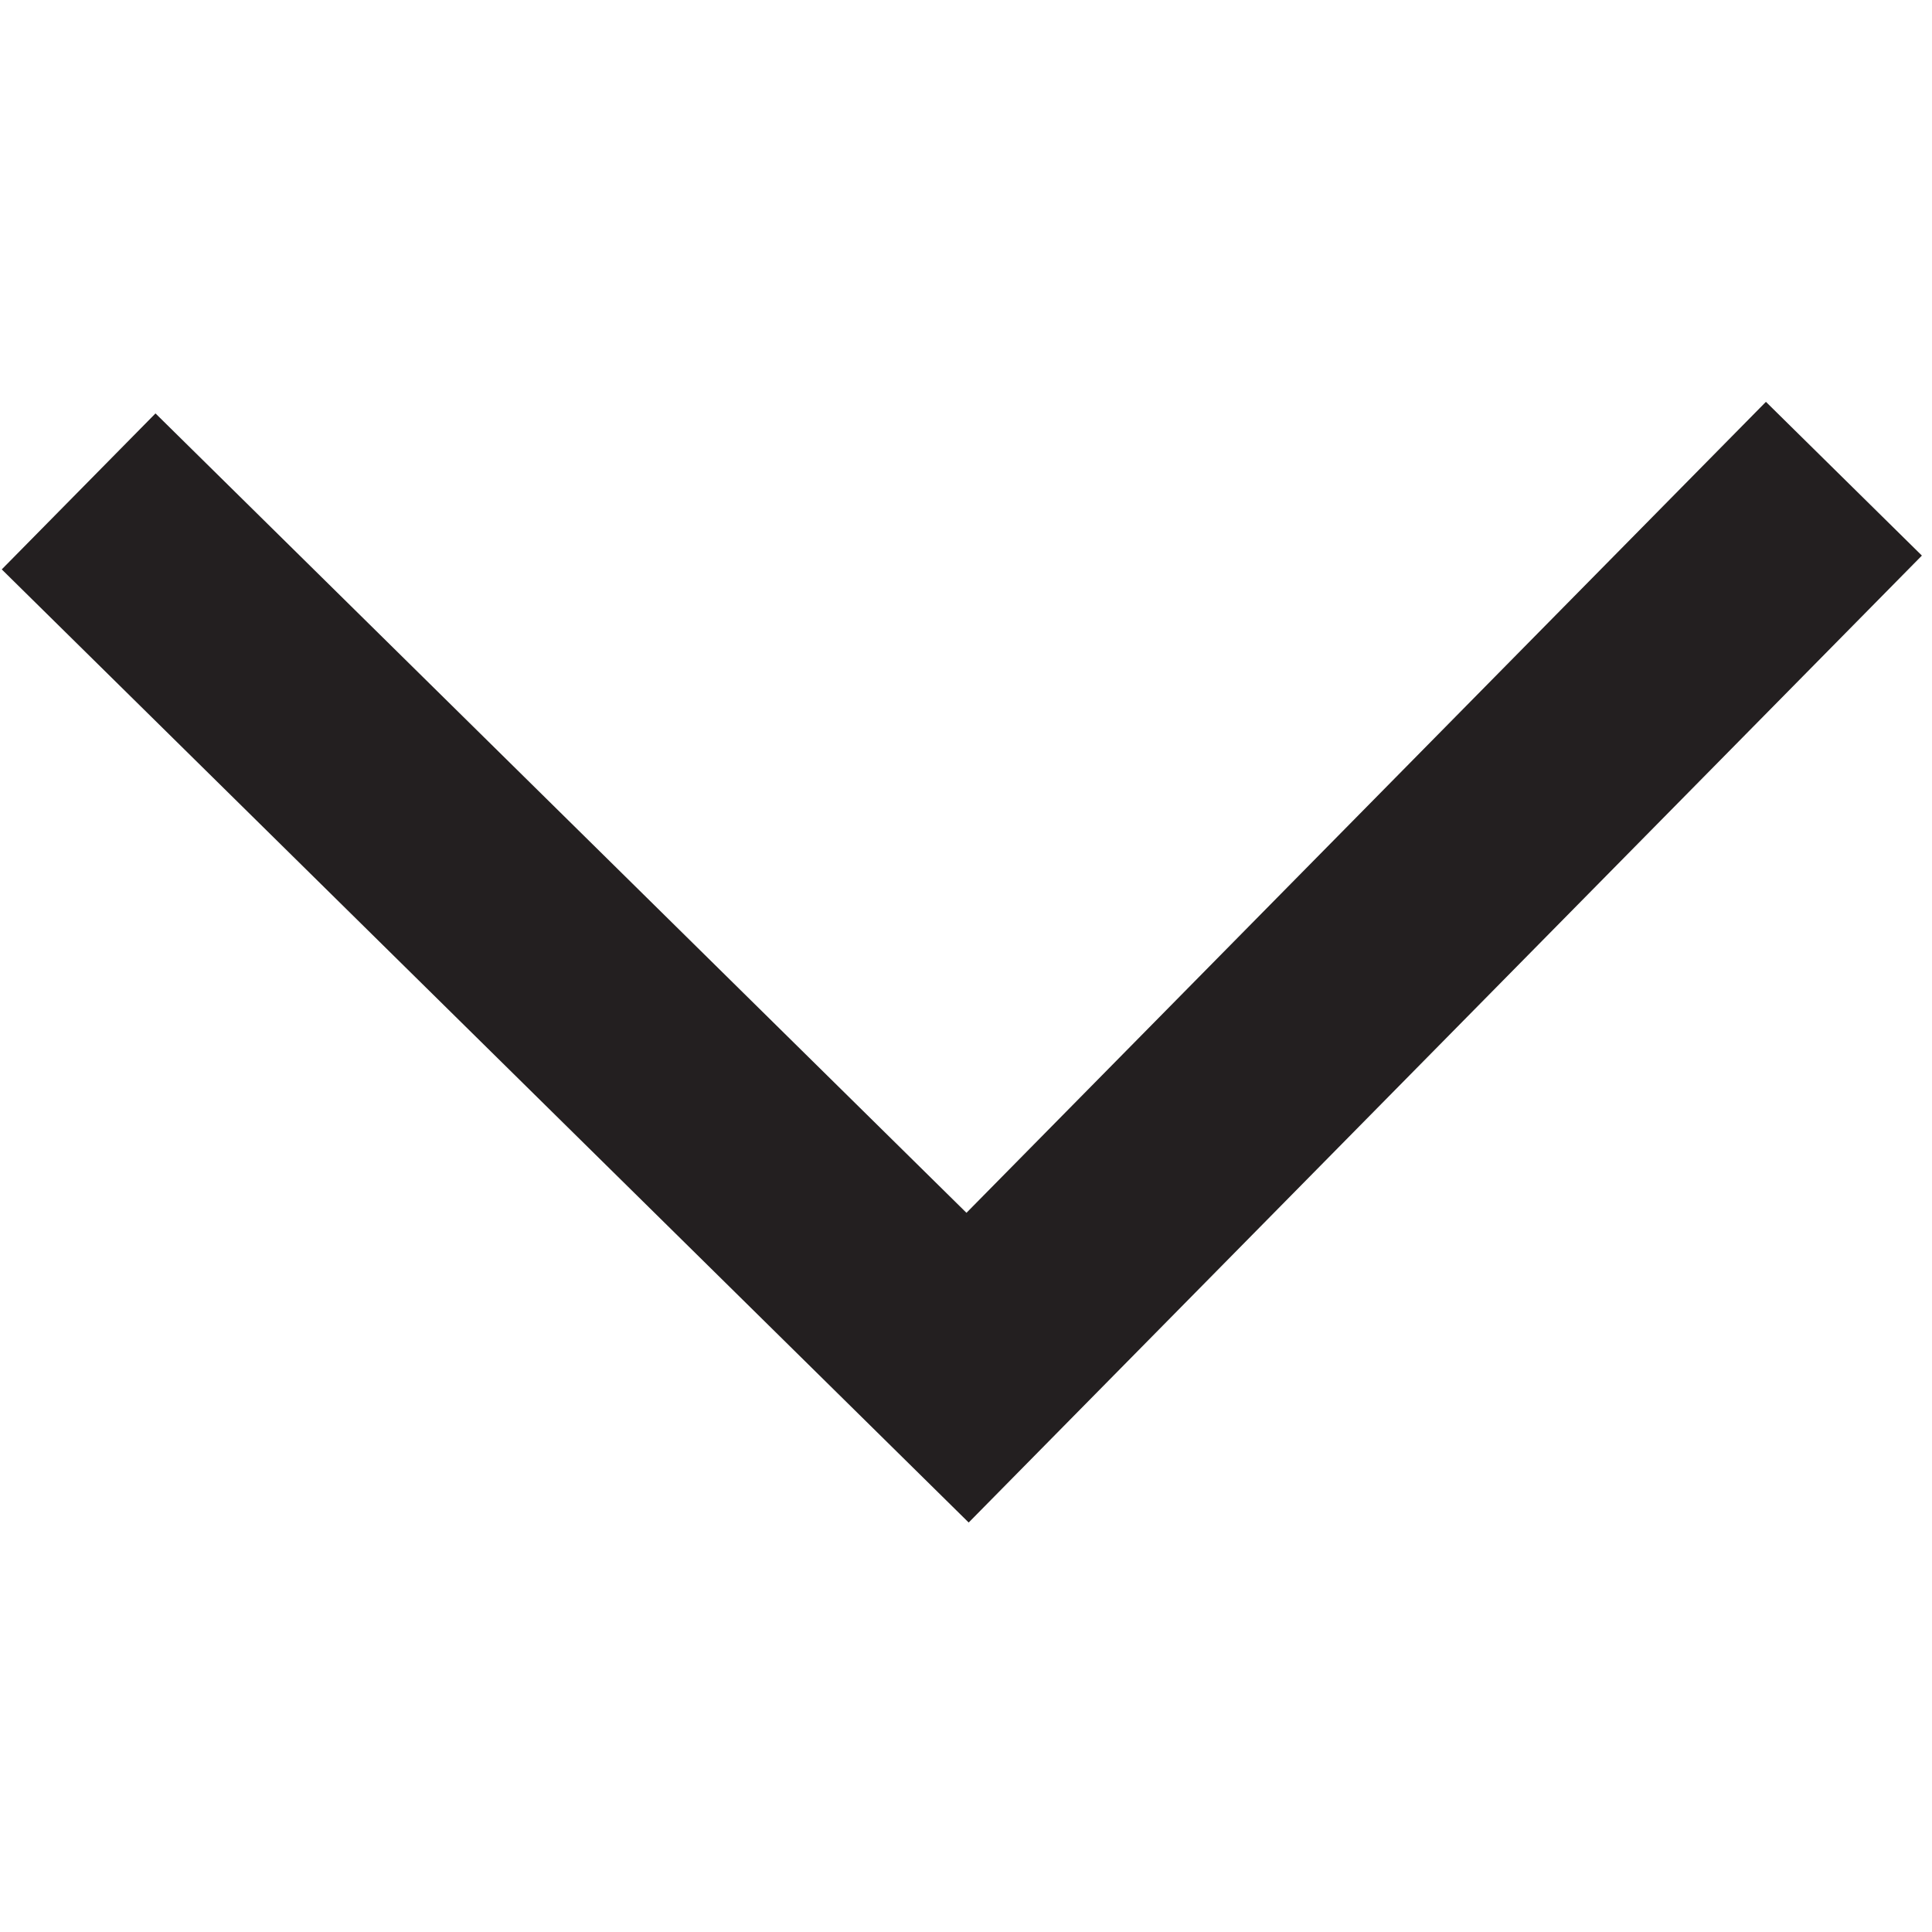 <svg xmlns="http://www.w3.org/2000/svg" xmlns:xlink="http://www.w3.org/1999/xlink" width="1000" height="1000" version="1.1" style=""><rect id="backgroundrect" width="100%" height="100%" x="0" y="0" fill="none" stroke="none"/>

<g class="currentLayer" style=""><title>Layer 1</title>
<path style=" stroke:none;fill-rule:nonzero;fill:rgb(13.725%,12.157%,12.549%);fill-opacity:1;" d="M2.395,707.902 L82.547,788.059 L499.355,371.289 L916.125,788.059 L996.277,707.902 L499.355,210.98 zM2.395,707.902 " id="svg_1" class="" transform="rotate(179.588, 499.336, 499.52)"/>

</g></svg>